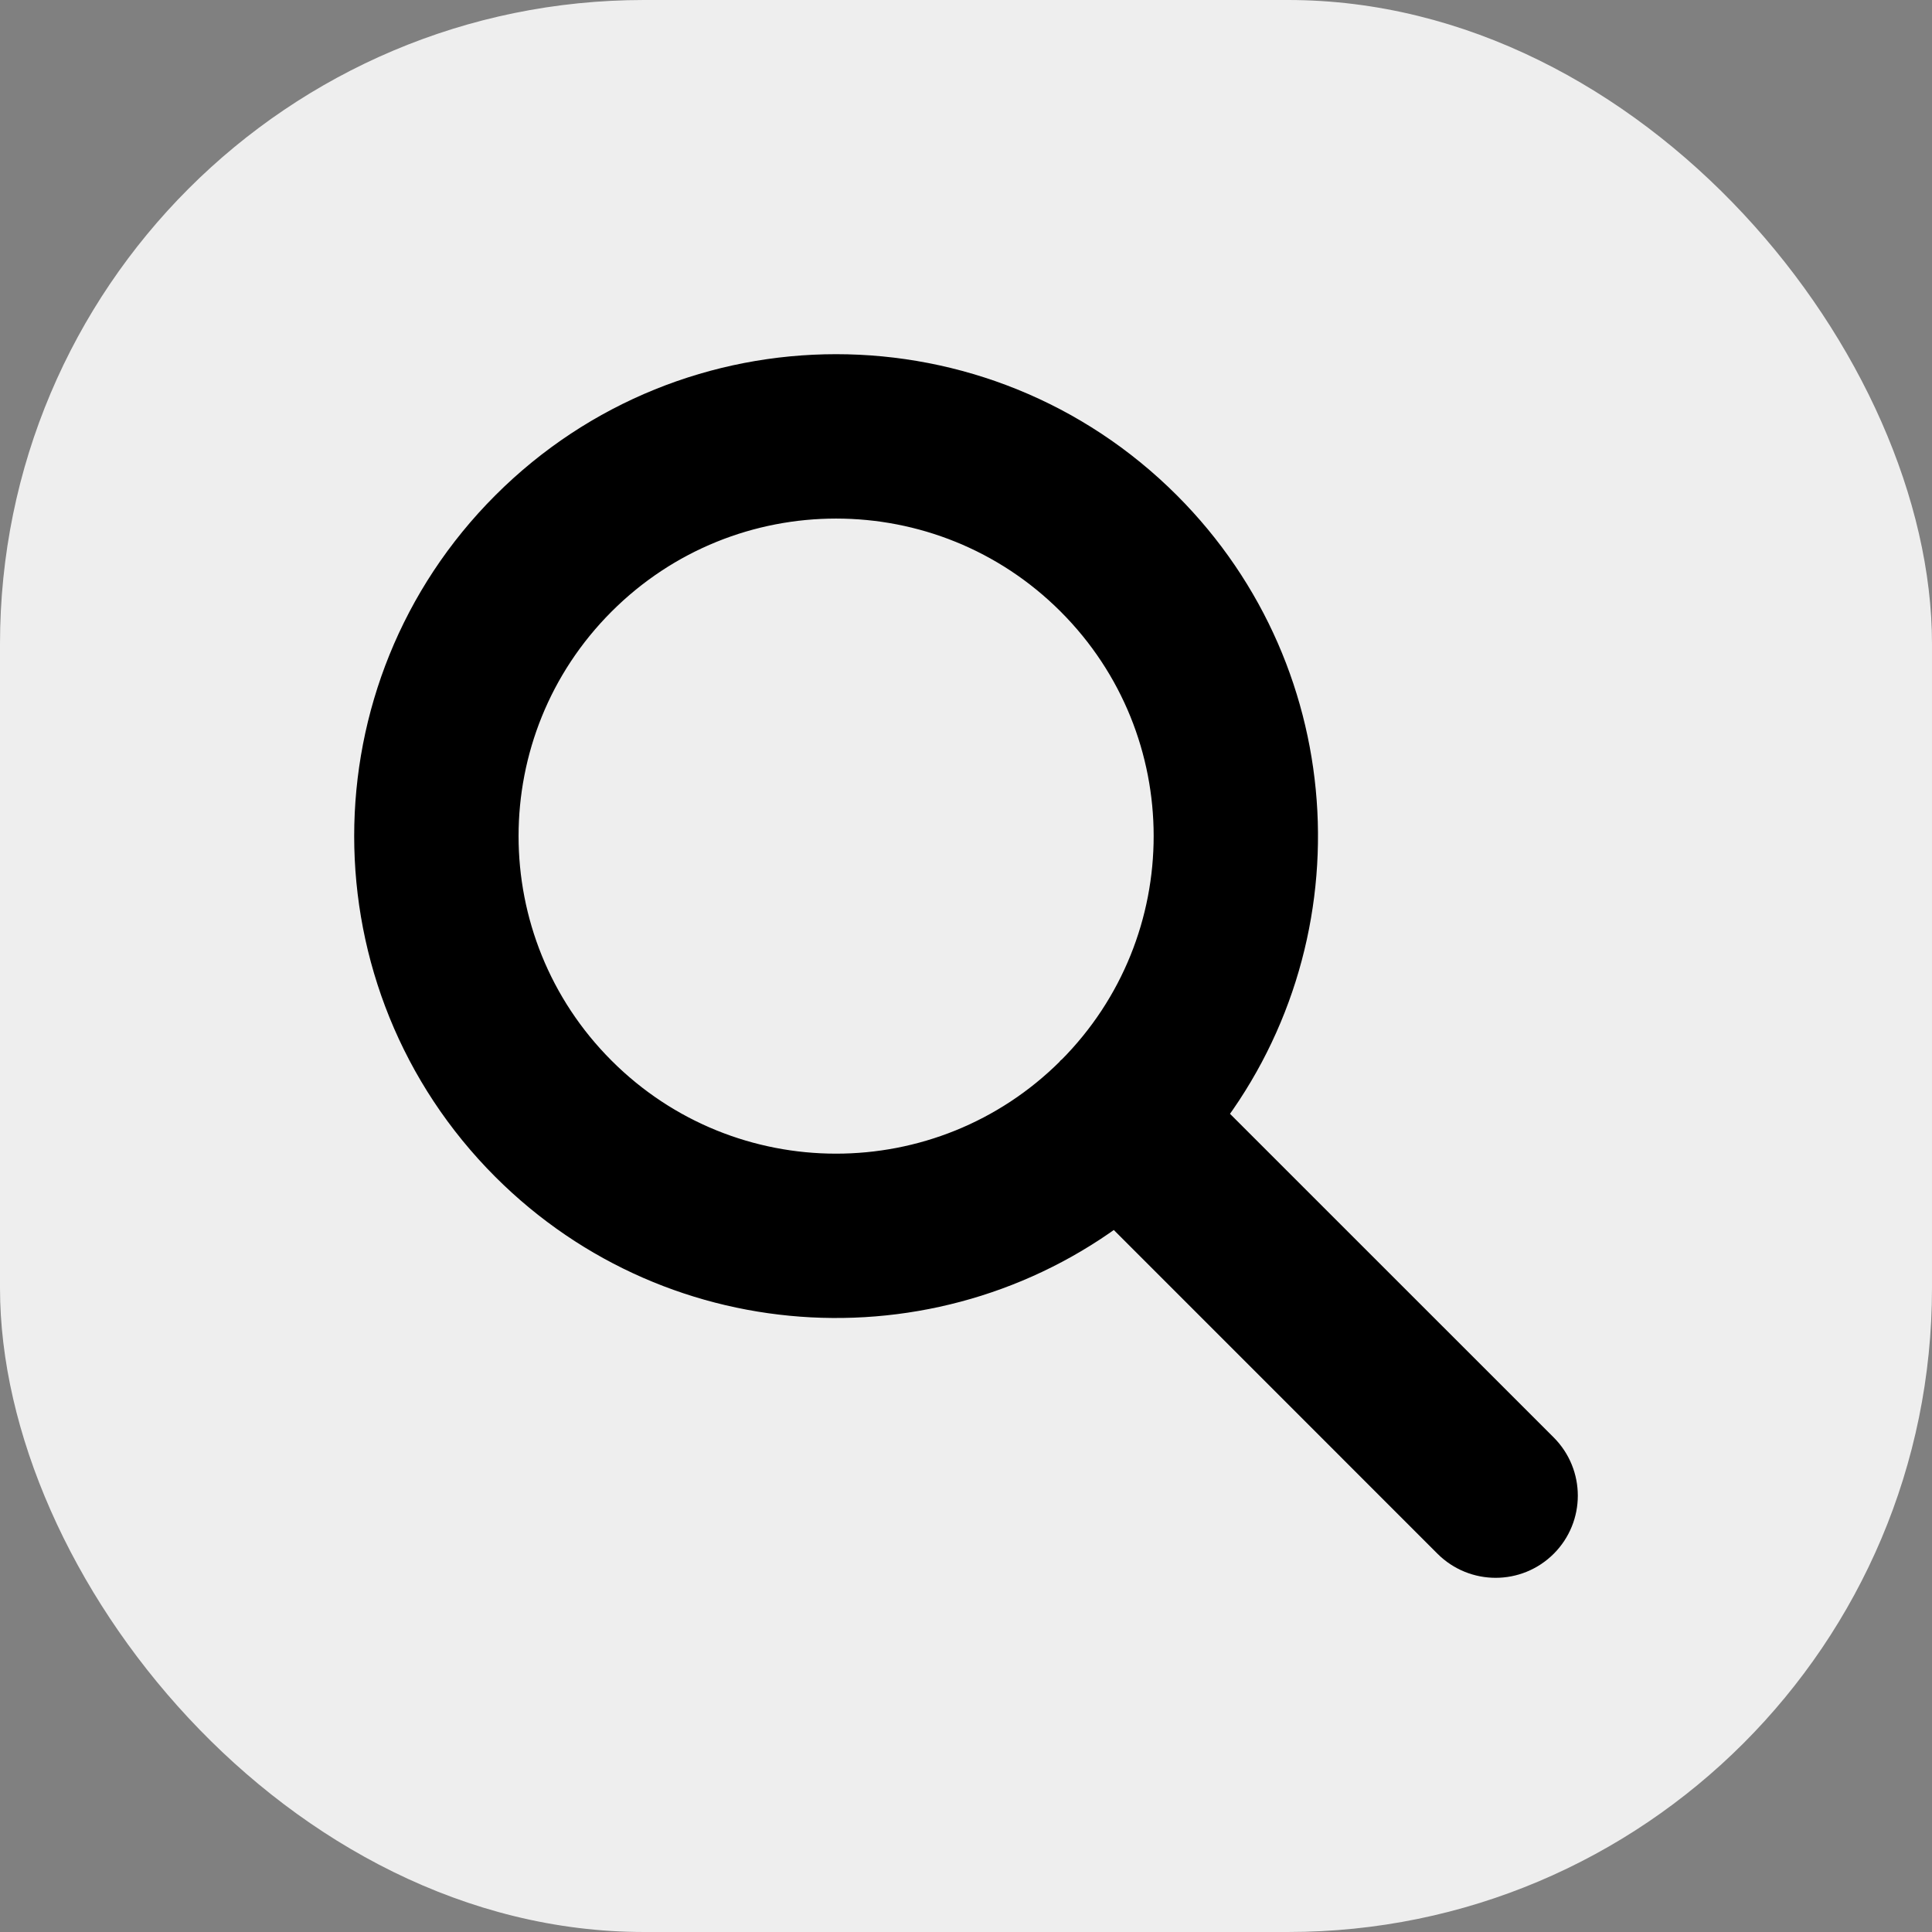 <svg width="30" height="30" viewBox="0 0 30 30" fill="none" xmlns="http://www.w3.org/2000/svg">
<rect x="0" y="0" width="30" height="30" fill="#808080" stroke="none"/>
<rect width="30" height="30" rx="10" fill="#EEEEEE"/>
<path fill-rule="evenodd" clip-rule="evenodd" d="M17.342 18.439C14.6 20.635 10.587 20.462 8.045 17.921C5.318 15.194 5.318 10.772 8.045 8.045C10.772 5.318 15.194 5.318 17.921 8.045C20.462 10.587 20.635 14.6 18.439 17.342L23.773 22.675C24.076 22.979 24.076 23.47 23.773 23.773C23.47 24.076 22.979 24.076 22.675 23.773L17.342 18.439ZM9.143 16.823C7.022 14.702 7.022 11.264 9.143 9.143C11.264 7.022 14.702 7.022 16.823 9.143C18.943 11.262 18.944 14.697 16.828 16.819L16.823 16.823L16.819 16.828C14.697 18.944 11.262 18.943 9.143 16.823Z" fill="black" stroke="black" stroke-linecap="round"/>
</svg>

